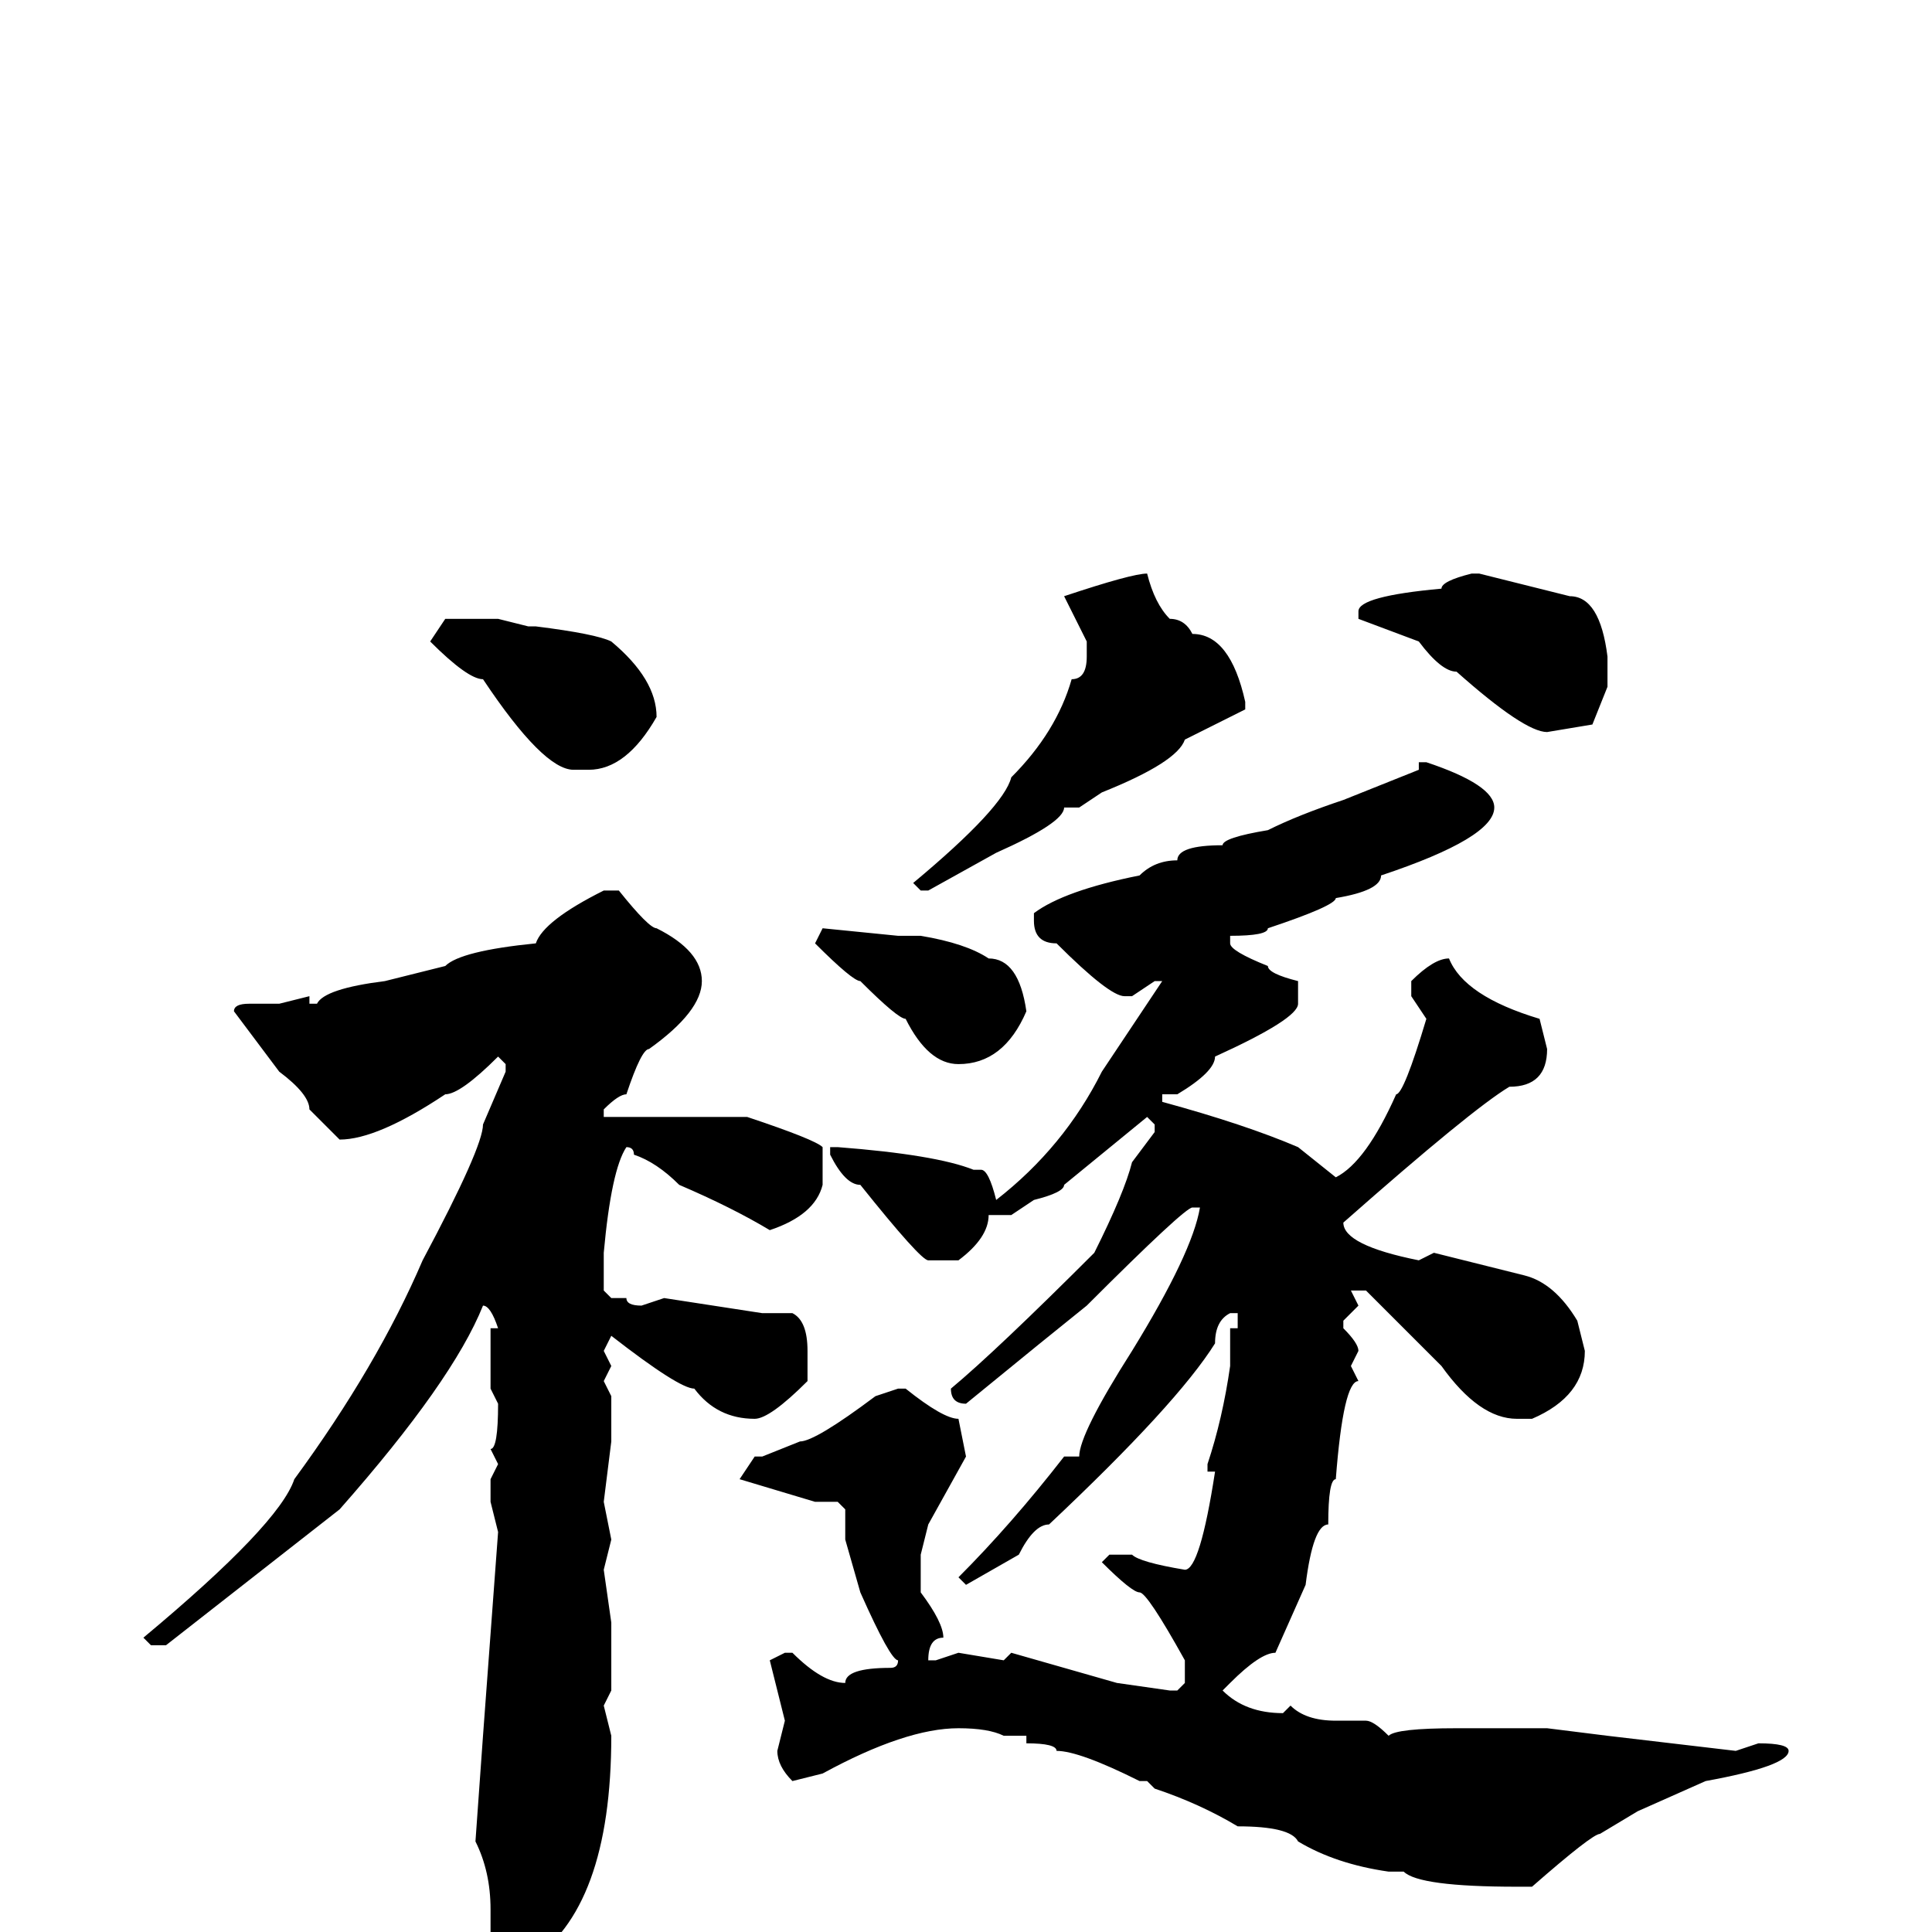<svg xmlns="http://www.w3.org/2000/svg" viewBox="0 -256 256 256">
	<path fill="#000000" d="M152 -180Q153 -176 155 -174Q157 -174 158 -172Q163 -172 165 -163V-162L157 -158Q156 -155 146 -151L143 -149H141Q141 -147 132 -143L123 -138H122L121 -139Q133 -149 134 -153Q140 -159 142 -166Q144 -166 144 -169V-171L141 -177Q150 -180 152 -180ZM195 -180H196L208 -177Q212 -177 213 -169V-165L211 -160L205 -159Q202 -159 193 -167Q191 -167 188 -171L180 -174V-175Q180 -177 191 -178Q191 -179 195 -180ZM66 -174L70 -173H71Q79 -172 81 -171Q87 -166 87 -161Q83 -154 78 -154H76Q72 -154 64 -166Q62 -166 57 -171L59 -174H61ZM188 -155H189Q198 -152 198 -149Q198 -145 183 -140Q183 -138 177 -137Q177 -136 168 -133Q168 -132 163 -132V-131Q163 -130 168 -128Q168 -127 172 -126V-123Q172 -121 161 -116Q161 -114 156 -111H154V-110Q165 -107 172 -104L177 -100Q181 -102 185 -111Q186 -111 189 -121L187 -124V-126Q190 -129 192 -129Q194 -124 204 -121L205 -117Q205 -112 200 -112Q195 -109 178 -94Q178 -91 188 -89L190 -90L202 -87Q206 -86 209 -81L210 -77Q210 -71 203 -68H201Q196 -68 191 -75L181 -85H179L180 -83L178 -81V-80Q180 -78 180 -77L179 -75L180 -73Q178 -73 177 -60Q176 -60 176 -54Q174 -54 173 -46L169 -37Q167 -37 163 -33L162 -32Q165 -29 170 -29L171 -30Q173 -28 177 -28H181Q182 -28 184 -26Q185 -27 193 -27H199H202H204H205L213 -26L230 -24L233 -25Q237 -25 237 -24Q237 -22 226 -20L217 -16L212 -13Q211 -13 203 -6H201Q188 -6 186 -8H184Q177 -9 172 -12Q171 -14 164 -14Q159 -17 153 -19L152 -20H151Q143 -24 140 -24Q140 -25 136 -25V-26H133Q131 -27 127 -27Q120 -27 109 -21L105 -20Q103 -22 103 -24L104 -28L102 -36L104 -37H105Q109 -33 112 -33Q112 -35 118 -35Q119 -35 119 -36Q118 -36 114 -45L112 -52V-56L111 -57H108L98 -60L100 -63H101L106 -65Q108 -65 116 -71L119 -72H120Q125 -68 127 -68L128 -63L123 -54L122 -50V-45Q125 -41 125 -39Q123 -39 123 -36H124L127 -37L133 -36L134 -37L148 -33L155 -32H156L157 -33V-36Q152 -45 151 -45Q150 -45 146 -49L147 -50H150Q151 -49 157 -48Q159 -48 161 -61H160V-62Q162 -68 163 -75V-76V-80H164V-82H163Q161 -81 161 -78Q156 -70 139 -54Q137 -54 135 -50L128 -46L127 -47Q134 -54 141 -63H143Q143 -66 150 -77Q158 -90 159 -96H158Q157 -96 144 -83Q139 -79 128 -70Q126 -70 126 -72Q132 -77 145 -90Q149 -98 150 -102L153 -106V-107L152 -108L141 -99Q141 -98 137 -97L134 -95H131Q131 -92 127 -89H123Q122 -89 114 -99Q112 -99 110 -103V-104H111Q124 -103 129 -101H130Q131 -101 132 -97Q141 -104 146 -114L154 -126H153L150 -124H149Q147 -124 140 -131Q137 -131 137 -134V-135Q141 -138 151 -140Q153 -142 156 -142Q156 -144 162 -144Q162 -145 168 -146Q172 -148 178 -150L188 -154ZM80 -138H82Q86 -133 87 -133Q93 -130 93 -126Q93 -122 86 -117Q85 -117 83 -111Q82 -111 80 -109V-108H81H85H89H92H95H99Q108 -105 109 -104V-99Q108 -95 102 -93Q97 -96 90 -99Q87 -102 84 -103Q84 -104 83 -104Q81 -101 80 -90V-85L81 -84H83Q83 -83 85 -83L88 -84L101 -82H105Q107 -81 107 -77V-73Q102 -68 100 -68Q95 -68 92 -72Q90 -72 81 -79L80 -77L81 -75L80 -73L81 -71V-65L80 -57L81 -52L80 -48L81 -41V-39V-32L80 -30L81 -26Q81 -3 70 4Q65 4 65 2V-3Q65 -8 63 -12L64 -26L66 -53L65 -57V-59H66H65V-60L66 -62L65 -64Q66 -64 66 -70L65 -72V-80H66Q65 -83 64 -83Q60 -73 45 -56L22 -38H20L19 -39Q37 -54 39 -60Q50 -75 56 -89Q64 -104 64 -107L67 -114V-115L66 -116Q61 -111 59 -111Q50 -105 45 -105L41 -109Q41 -111 37 -114L31 -122Q31 -123 33 -123H37L41 -124V-123H42Q43 -125 51 -126L59 -128Q61 -130 71 -131Q72 -134 80 -138ZM109 -133L119 -132H122Q128 -131 131 -129Q135 -129 136 -122Q133 -115 127 -115Q123 -115 120 -121Q119 -121 114 -126Q113 -126 108 -131Z"/>
</svg>